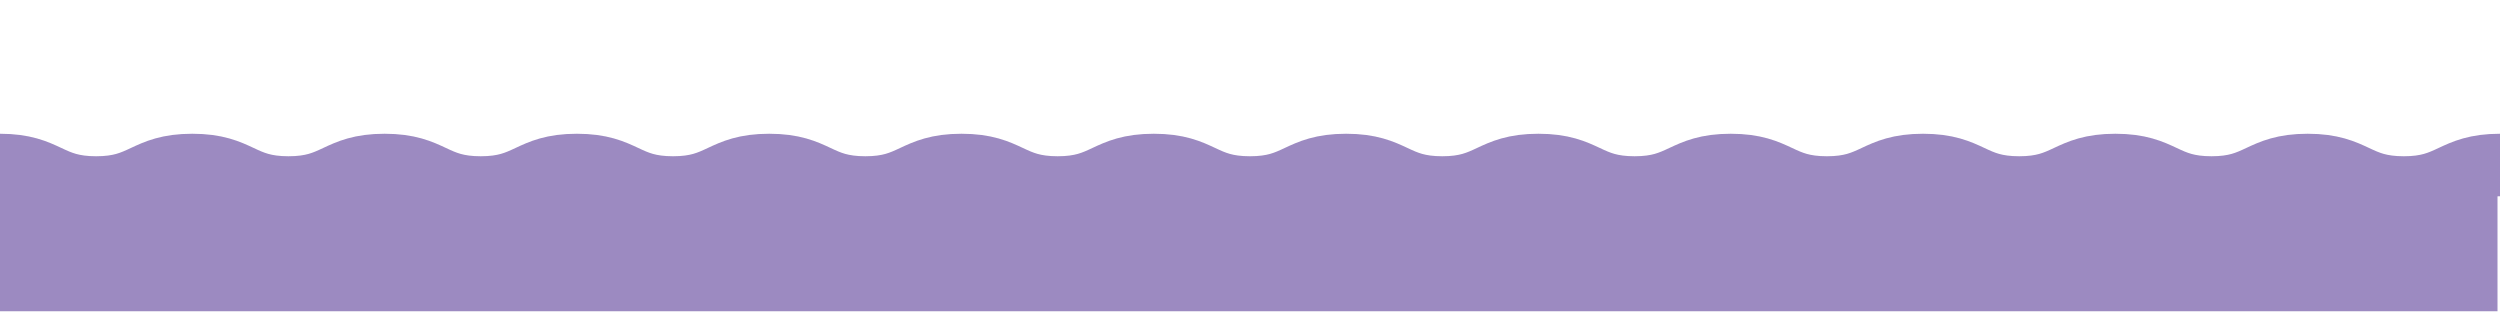 <?xml version="1.0" encoding="utf-8"?>
<!-- Generator: Adobe Illustrator 16.0.0, SVG Export Plug-In . SVG Version: 6.00 Build 0)  -->
<!DOCTYPE svg PUBLIC "-//W3C//DTD SVG 1.1//EN" "http://www.w3.org/Graphics/SVG/1.1/DTD/svg11.dtd">
<svg version="1.1" id="Layer_1" xmlns="http://www.w3.org/2000/svg" xmlns:xlink="http://www.w3.org/1999/xlink" x="0px" y="0px"
	 width="2000px" height="250px" viewBox="0 0 2000 250" enable-background="new 0 0 2000 250" xml:space="preserve">
<g>
	<path fill="none" stroke="#9C8AC1" stroke-width="50" stroke-miterlimit="10" d="M0,132c38.459,0,38.459,18,76.919,18
		c38.46,0,38.46-18,76.919-18c38.461,0,38.461,18,76.923,18c38.46,0,38.46-18,76.92-18c38.461,0,38.461,18,76.922,18
		c38.46,0,38.46-18,76.92-18s38.46,18,76.921,18s38.461-18,76.922-18s38.461,18,76.922,18s38.461-18,76.921-18
		c38.462,0,38.462,18,76.924,18c38.461,0,38.461-18,76.922-18c38.461,0,38.461,18,76.923,18c38.462,0,38.462-18,76.925-18
		c38.459,0,38.459,18,76.918,18s38.459-18,76.919-18c38.462,0,38.462,18,76.924,18s38.462-18,76.925-18
		c38.461,0,38.461,18,76.923,18c38.463,0,38.463-18,76.926-18c38.462,0,38.462,18,76.925,18s38.463-18,76.925-18
		s38.462,18,76.925,18s38.463-18,76.927-18c38.466,0,38.466,18,76.931,18s38.465-18,76.93-18"/>
</g>
<rect y="154" fill="#9C8AC1" width="1998" height="95"/>
</svg>
